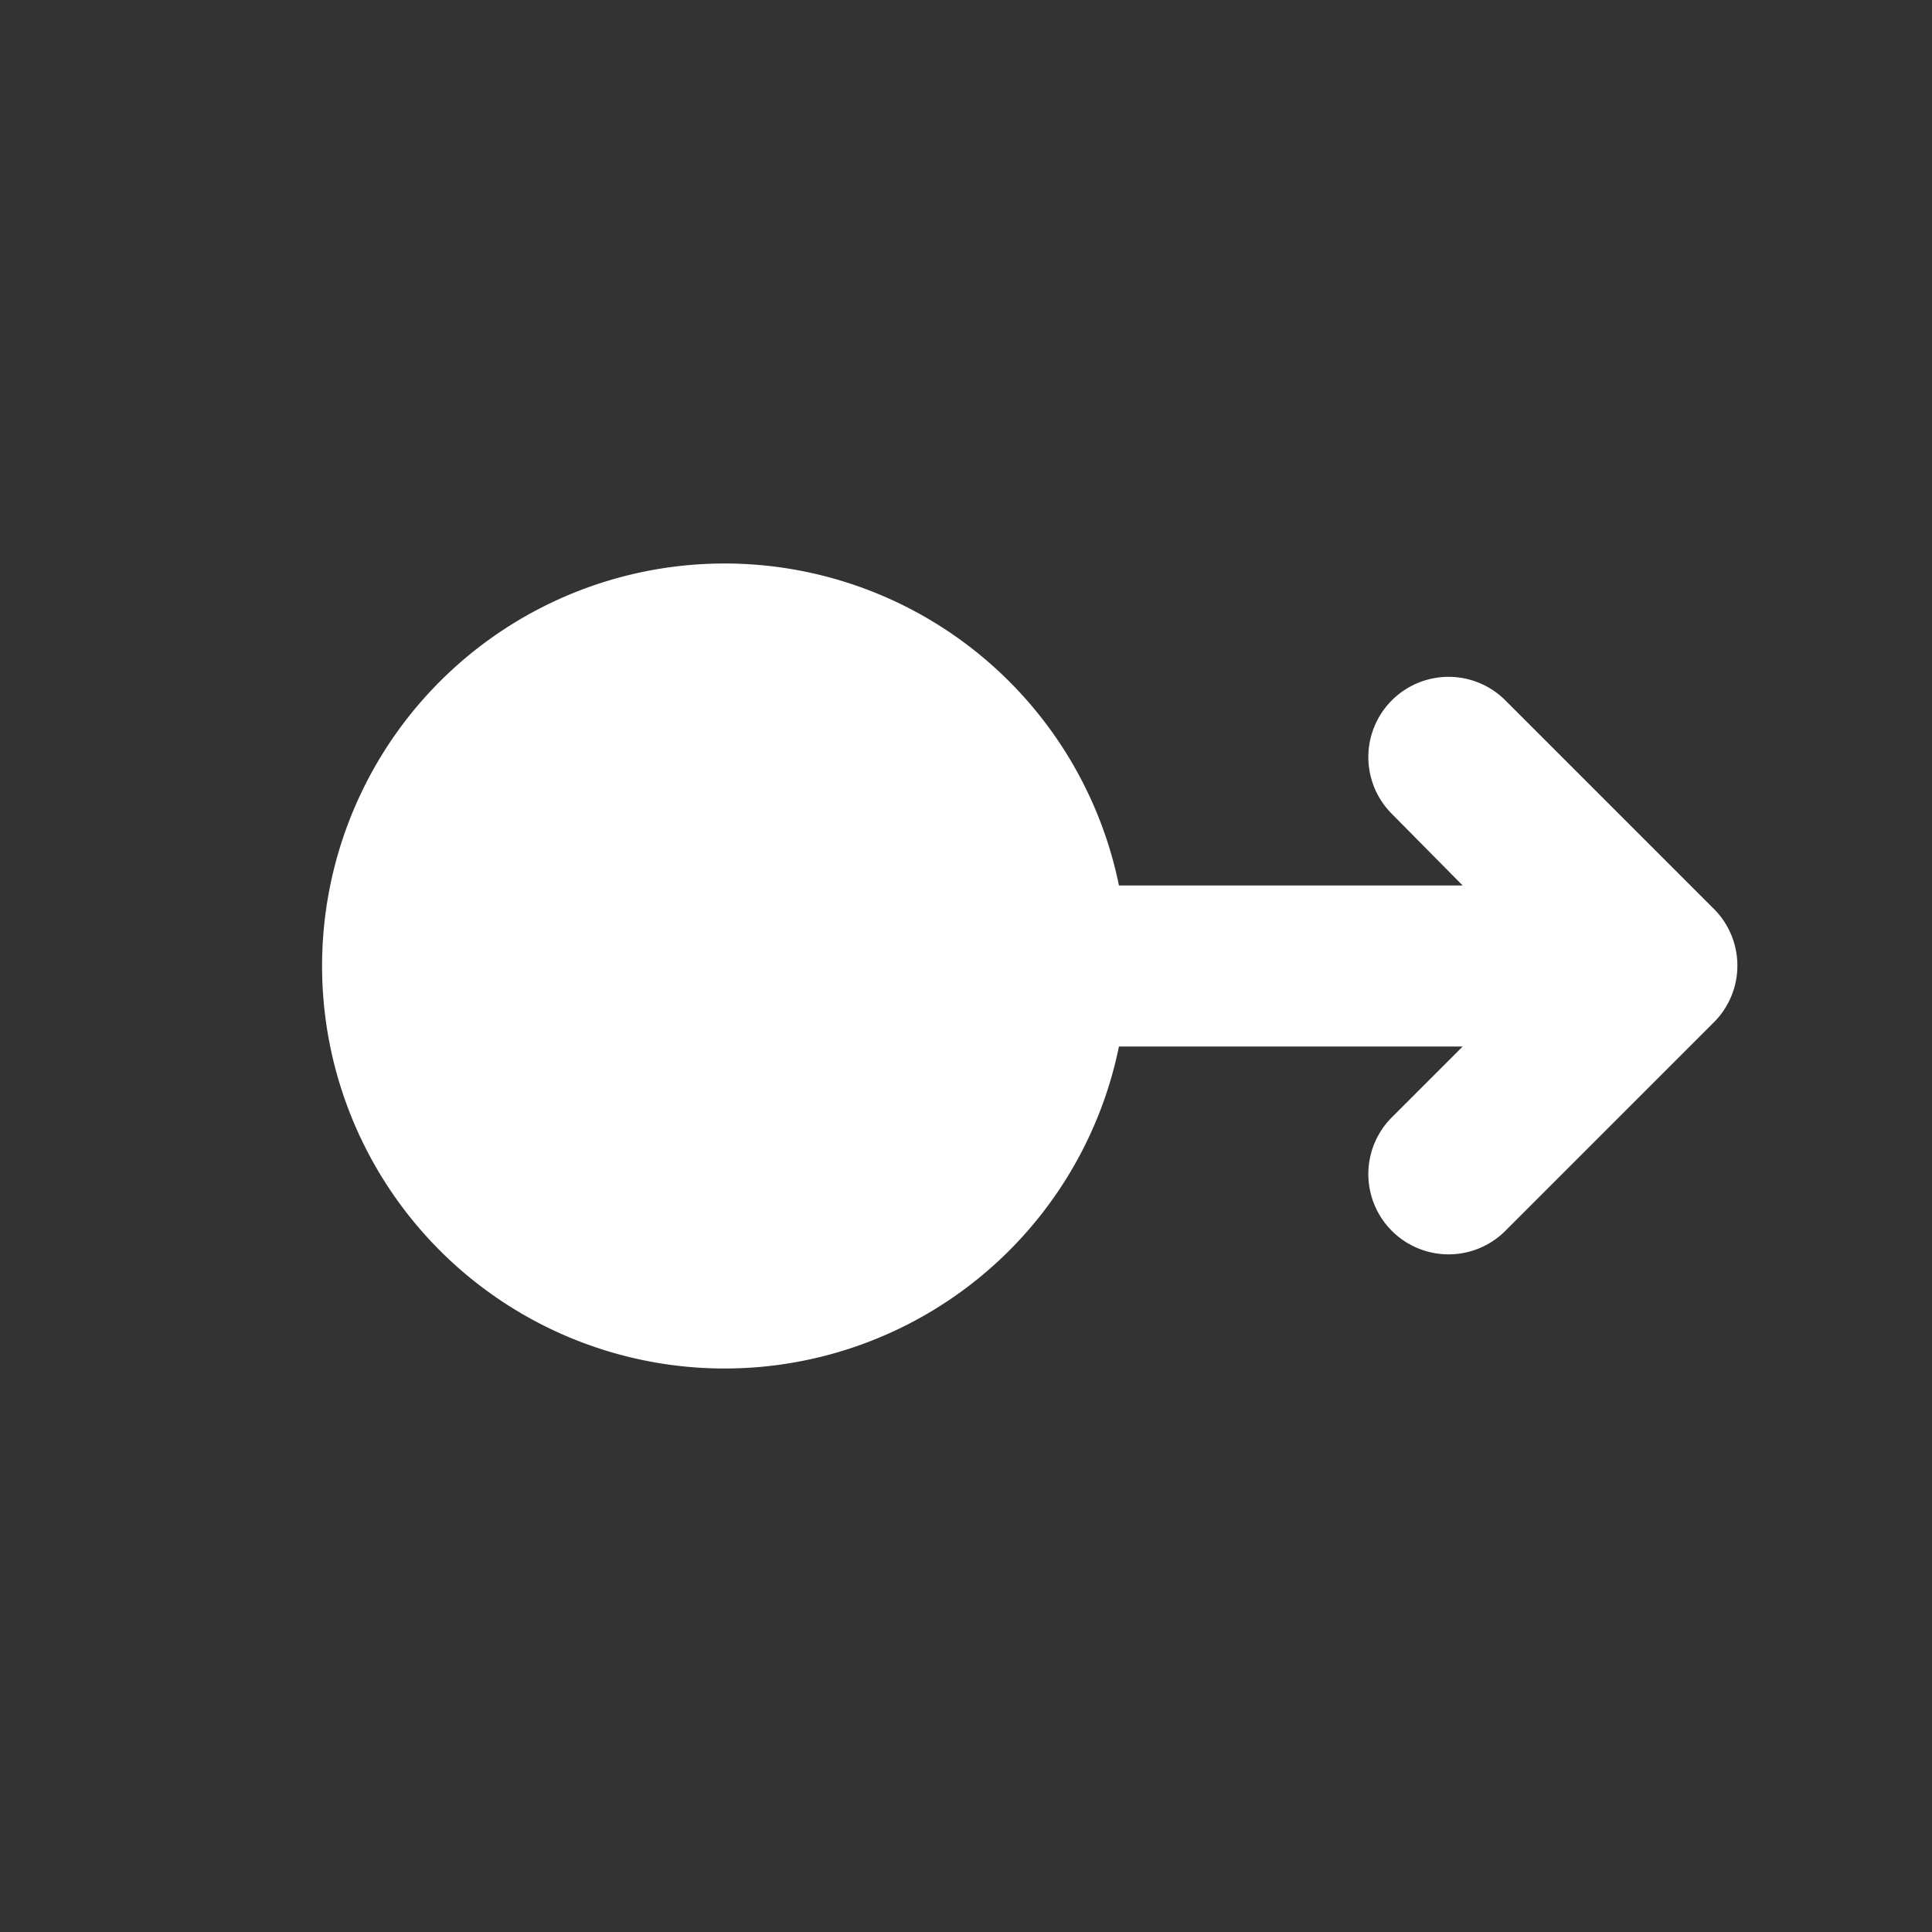 <svg xmlns="http://www.w3.org/2000/svg" width="24" height="24" viewBox="0 0 24 24" fill="#fff"><rect x="0" y="0" width="24" height="24" fill="#333333" stroke="none"/><path d="M13.9 11a5 5 0 1 0 0 2h4.27l-.88.88a.996.996 0 1 0 1.41 1.41l2.59-2.59a.996.996 0 0 0 0-1.41L18.7 8.7a.996.996 0 1 0-1.41 1.41l.88.89H13.9z"/></svg>